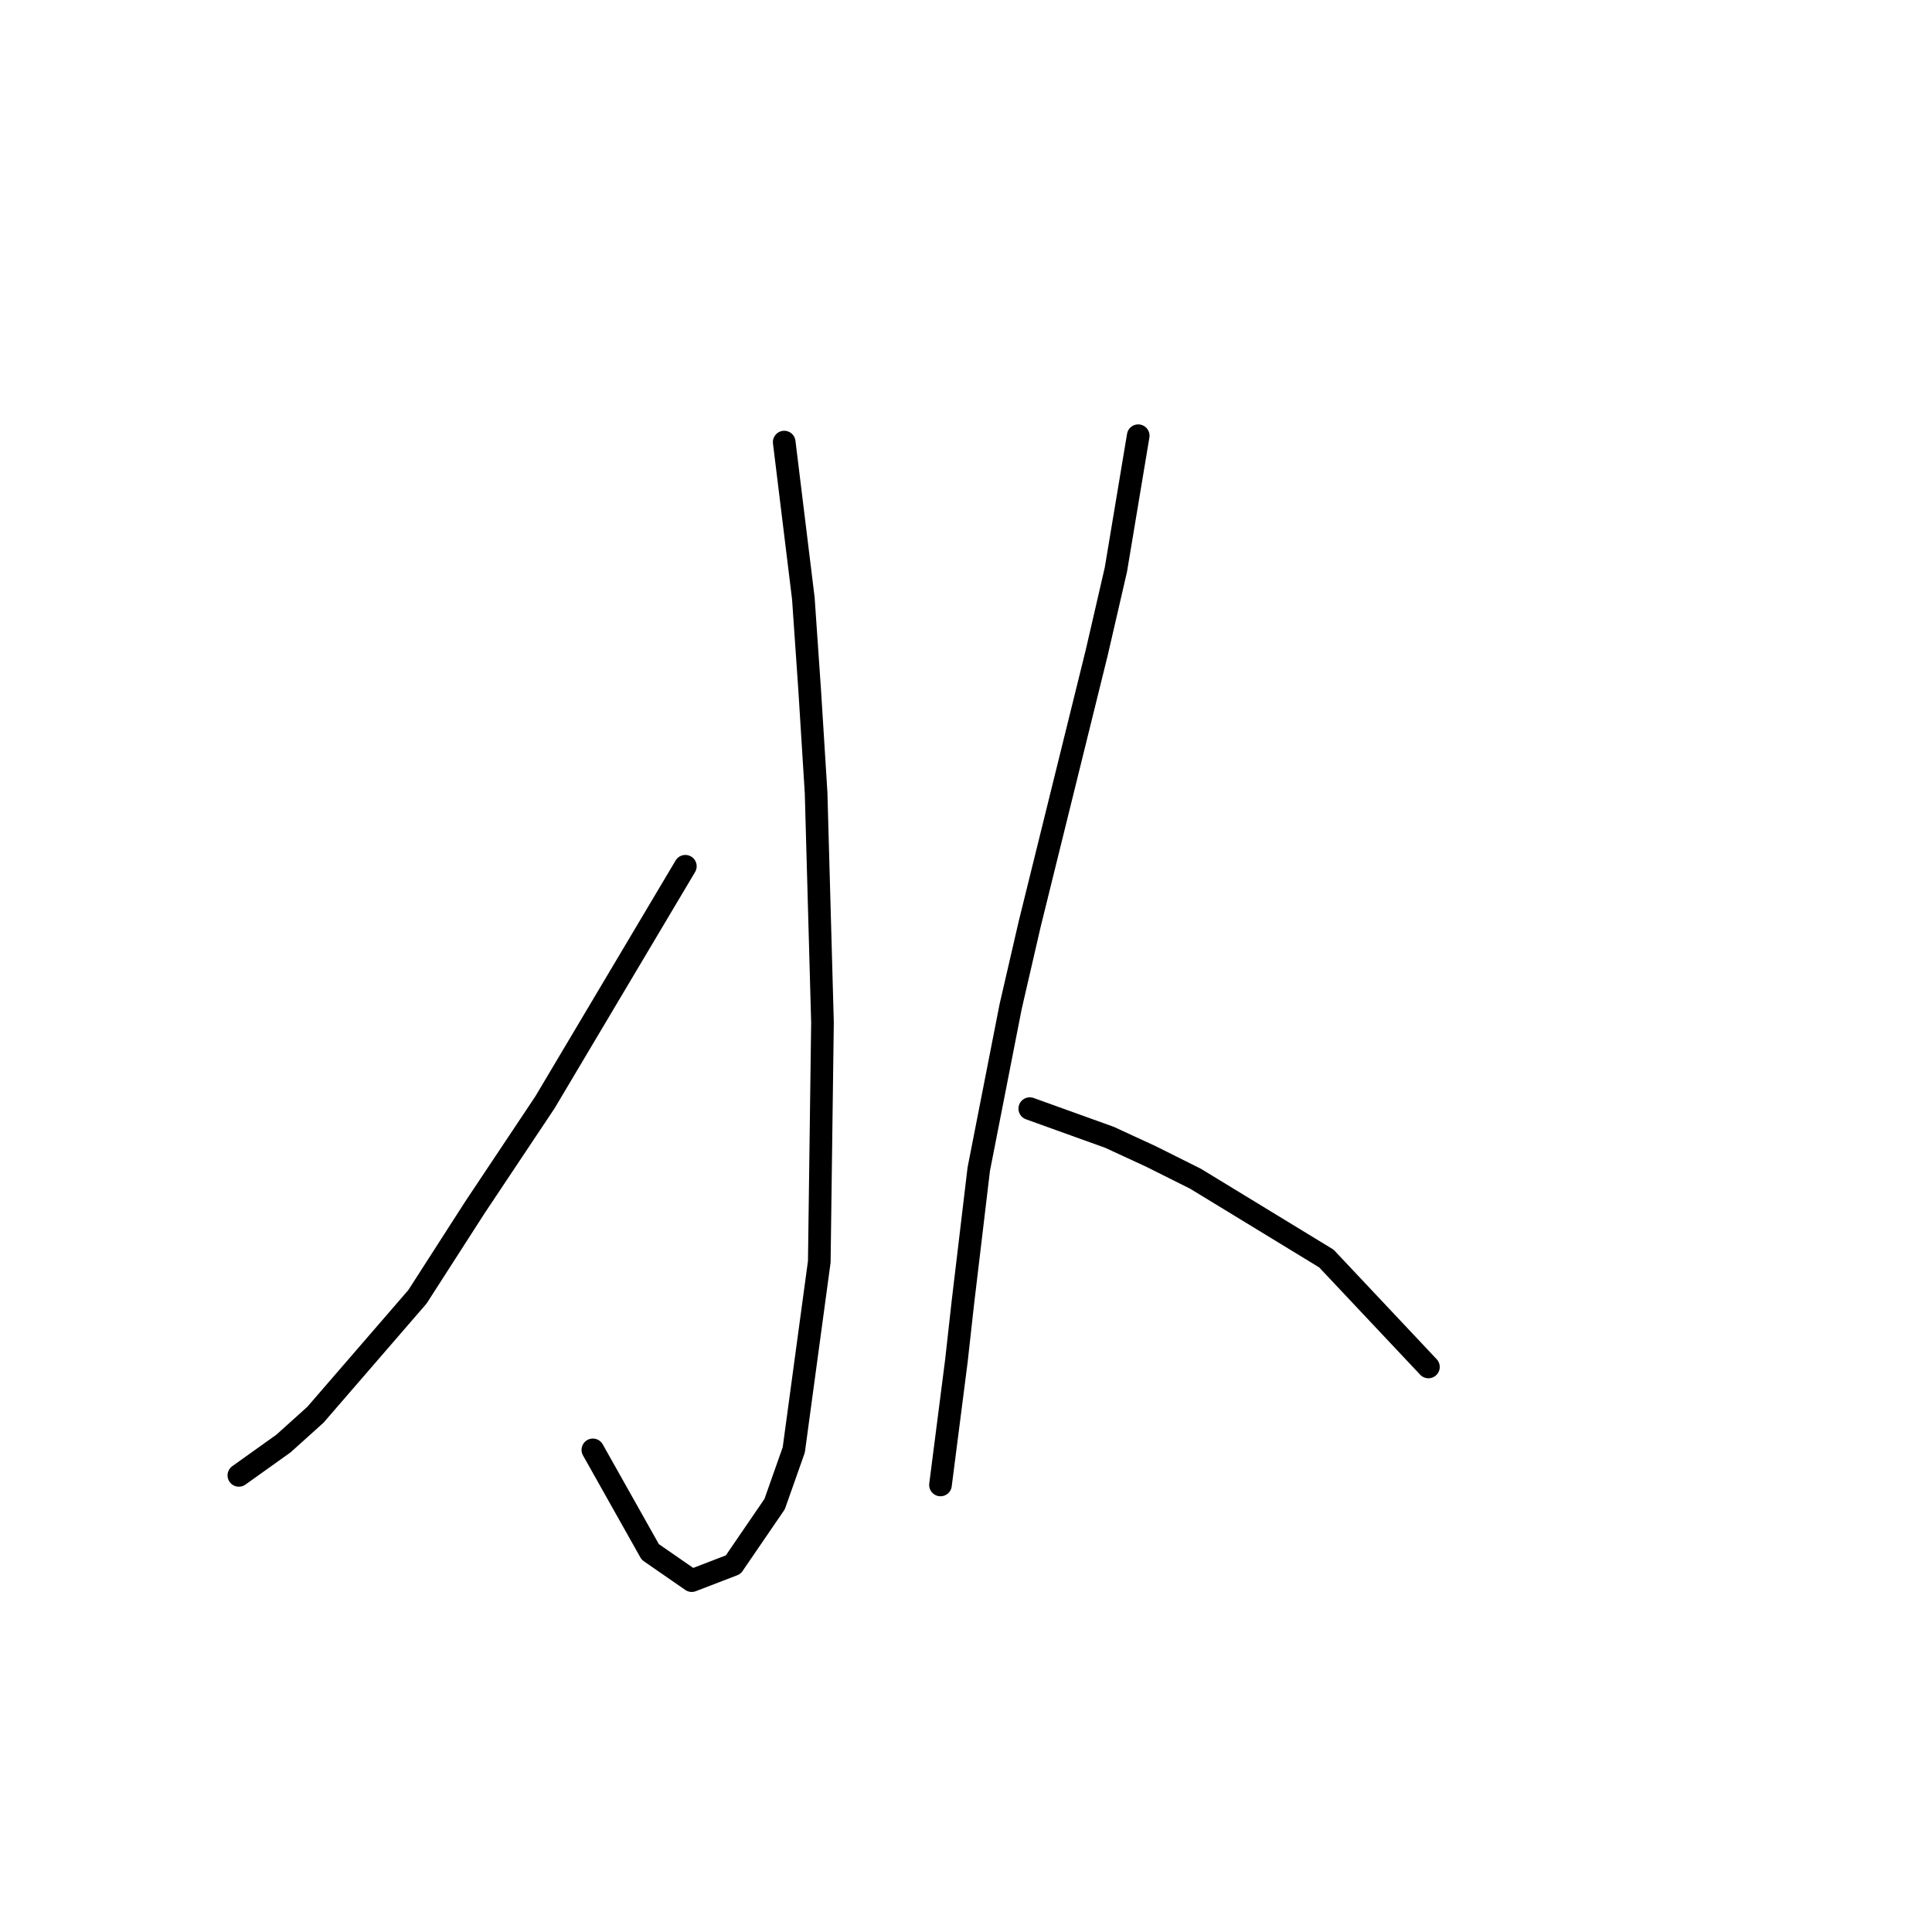 <?xml version="1.0" standalone="no"?>
    <svg width="256" height="256" xmlns="http://www.w3.org/2000/svg" version="1.1">
    <polyline stroke="black" stroke-width="3" stroke-linecap="round" fill="transparent" stroke-linejoin="round" points="103.912 58.579 106.447 79.286 107.293 91.54 108.138 105.063 108.983 135.489 108.56 167.183 105.18 192.116 102.644 199.3 97.151 207.329 91.657 209.442 86.163 205.639 78.557 192.116 78.557 192.116 " />
        <polyline stroke="black" stroke-width="3" stroke-linecap="round" fill="transparent" stroke-linejoin="round" points="90.812 114.783 72.218 146.054 62.921 159.999 55.315 171.832 41.792 187.467 37.566 191.271 31.65 195.496 31.65 195.496 " />
        <polyline stroke="black" stroke-width="3" stroke-linecap="round" fill="transparent" stroke-linejoin="round" points="150.819 57.734 147.861 75.482 145.325 86.469 136.451 122.389 133.915 133.376 129.69 154.928 127.577 172.677 126.732 180.283 124.619 196.764 124.619 196.764 " />
        <polyline stroke="black" stroke-width="3" stroke-linecap="round" fill="transparent" stroke-linejoin="round" points="136.451 146.899 147.016 150.702 152.509 153.238 158.425 156.196 175.751 166.761 189.274 181.129 189.274 181.129 " />
        </svg>